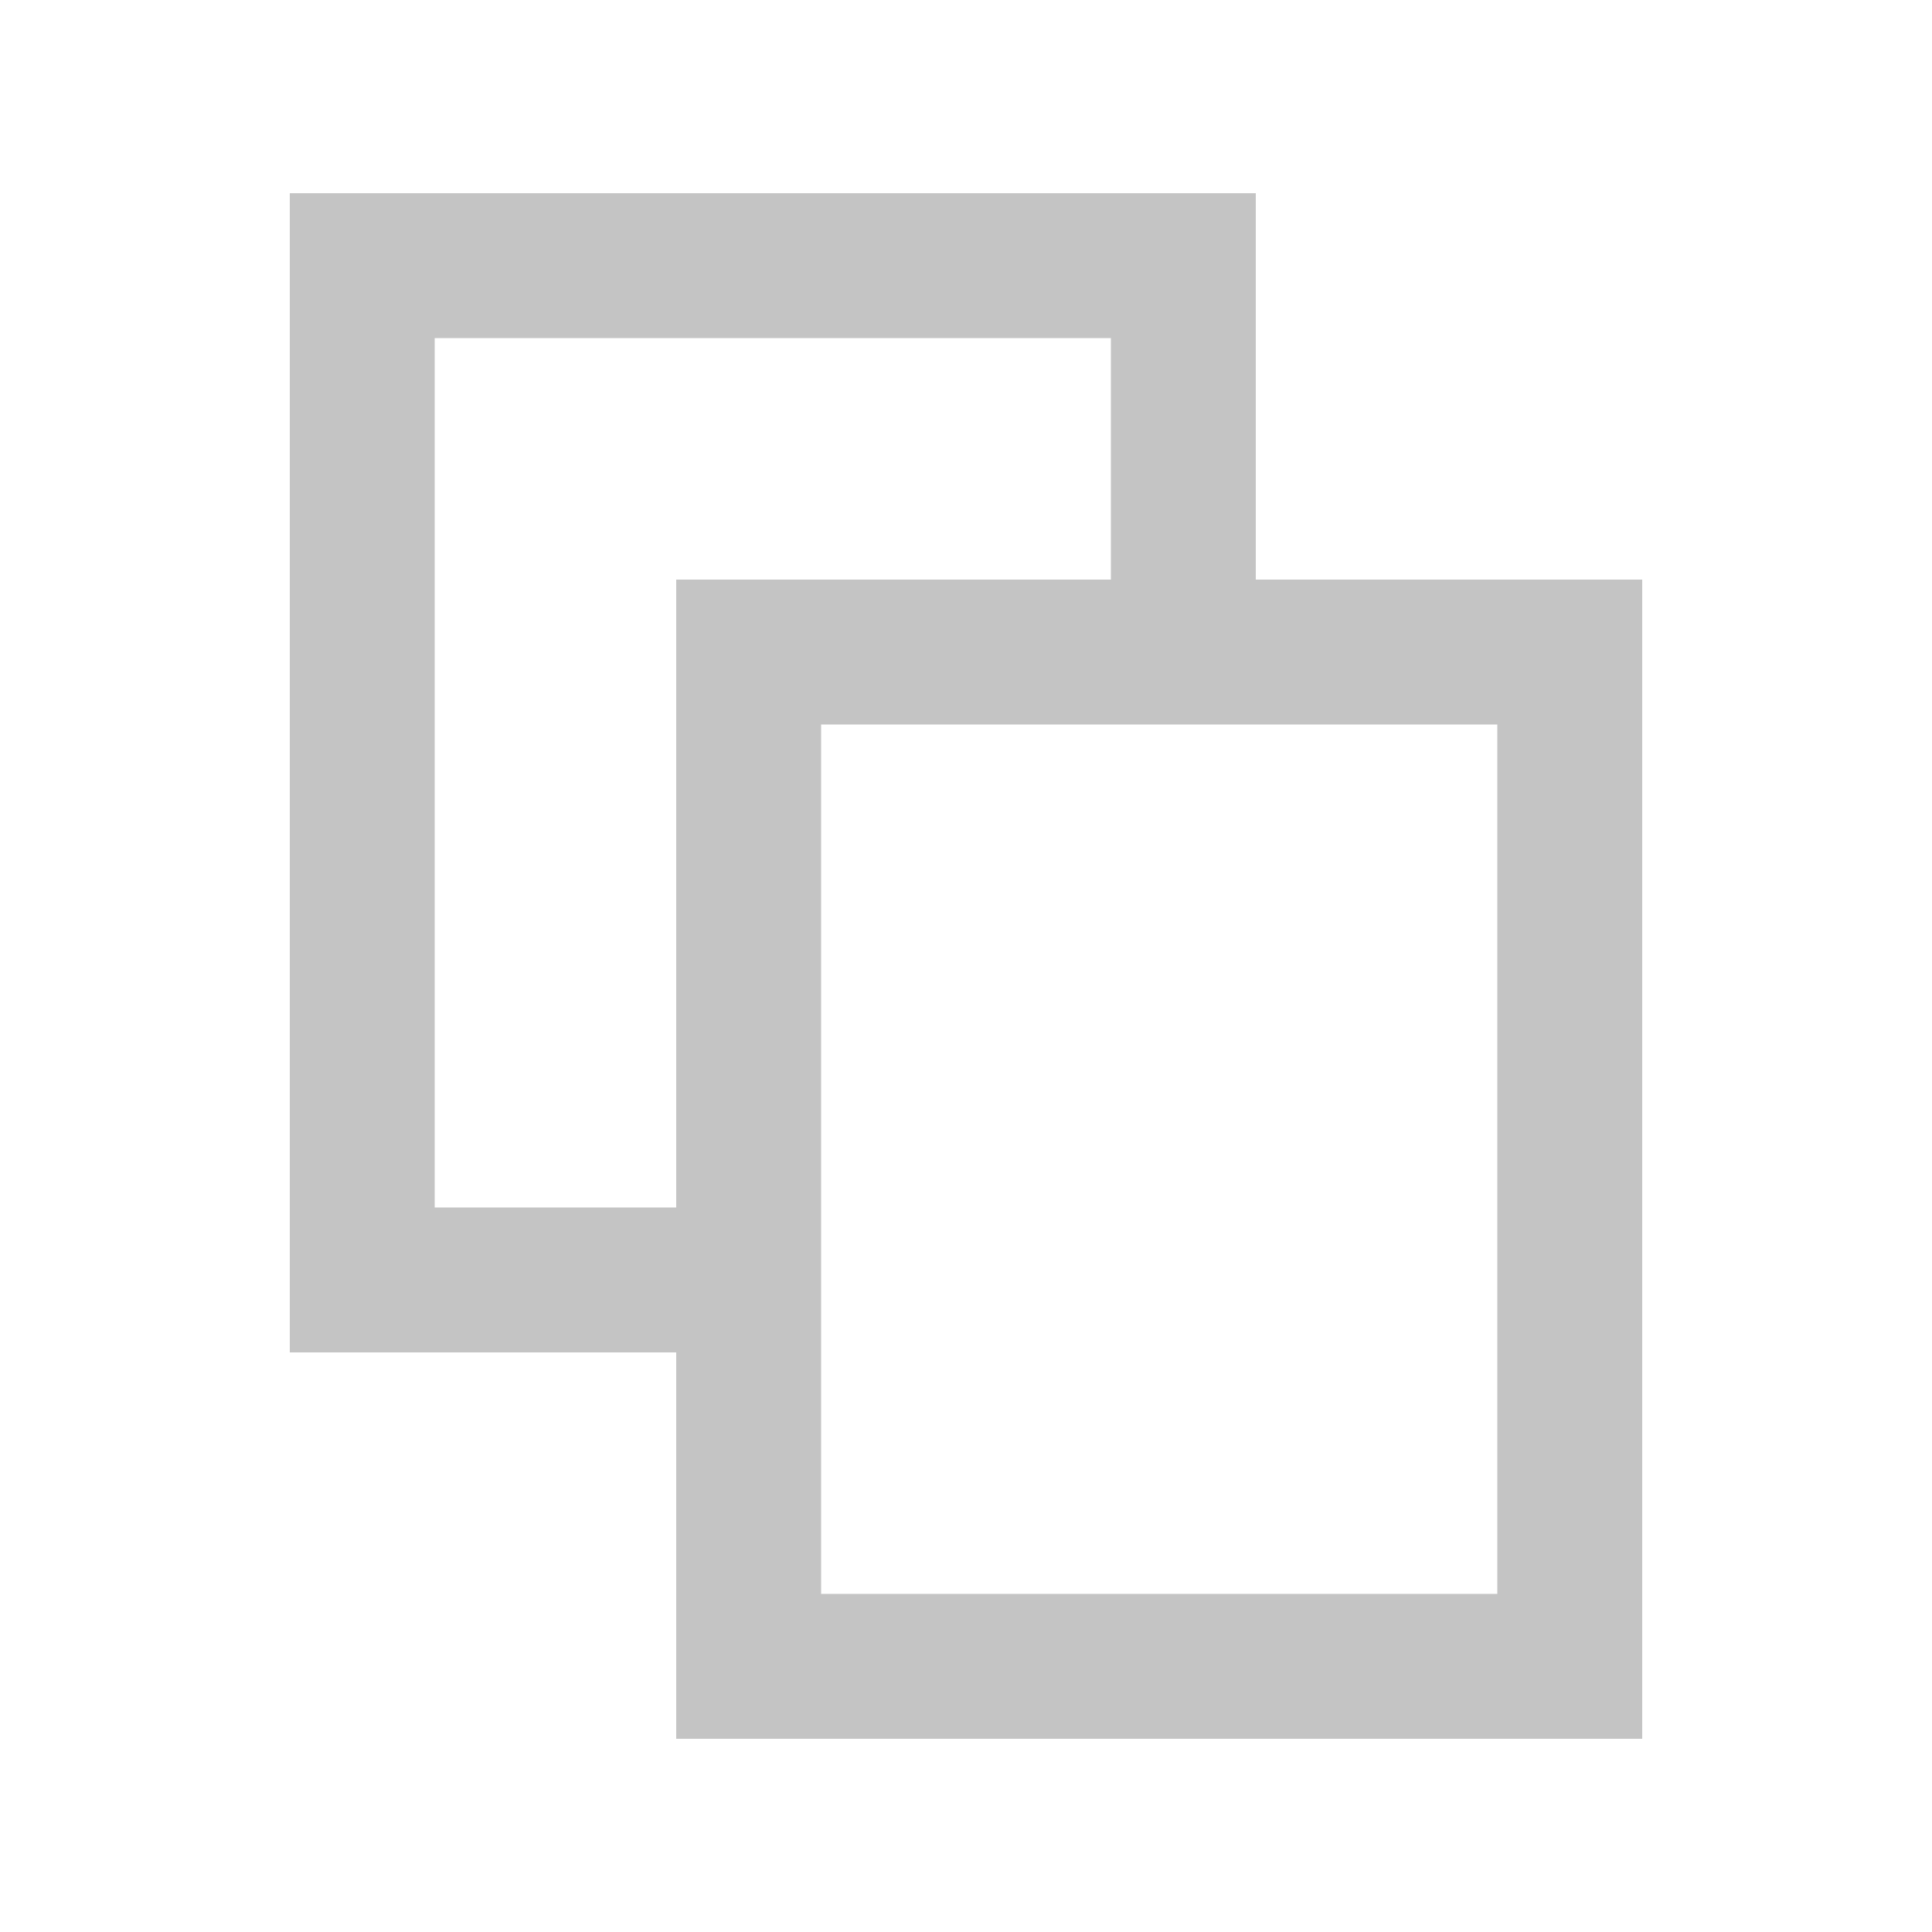 <svg width="20" height="20" viewBox="0 0 20 20" fill="none" xmlns="http://www.w3.org/2000/svg">
<path fill-rule="evenodd" clip-rule="evenodd" d="M11.5 3.5H4.5V12.5H7V7.5V6H8.5H11.5V3.5ZM13 6H15.5H17V7.5V16.5V18H15.5H8.5H7V16.5V14H4.5H3V12.5V3.5V2H4.5H11.5H13V3.5V6ZM8.5 7.5H15.5V16.5H8.5V7.5Z" fill="#C4C4C4"/>
<path fill-rule="evenodd" clip-rule="evenodd" d="M11.5 3.5V6H7V12.5H4.5V3.5H11.5ZM13 6V2H3V14H7V18H17V6H13ZM8.5 7.5V16.5H15.5V7.5H8.5Z" fill="inherit"/>
</svg>
